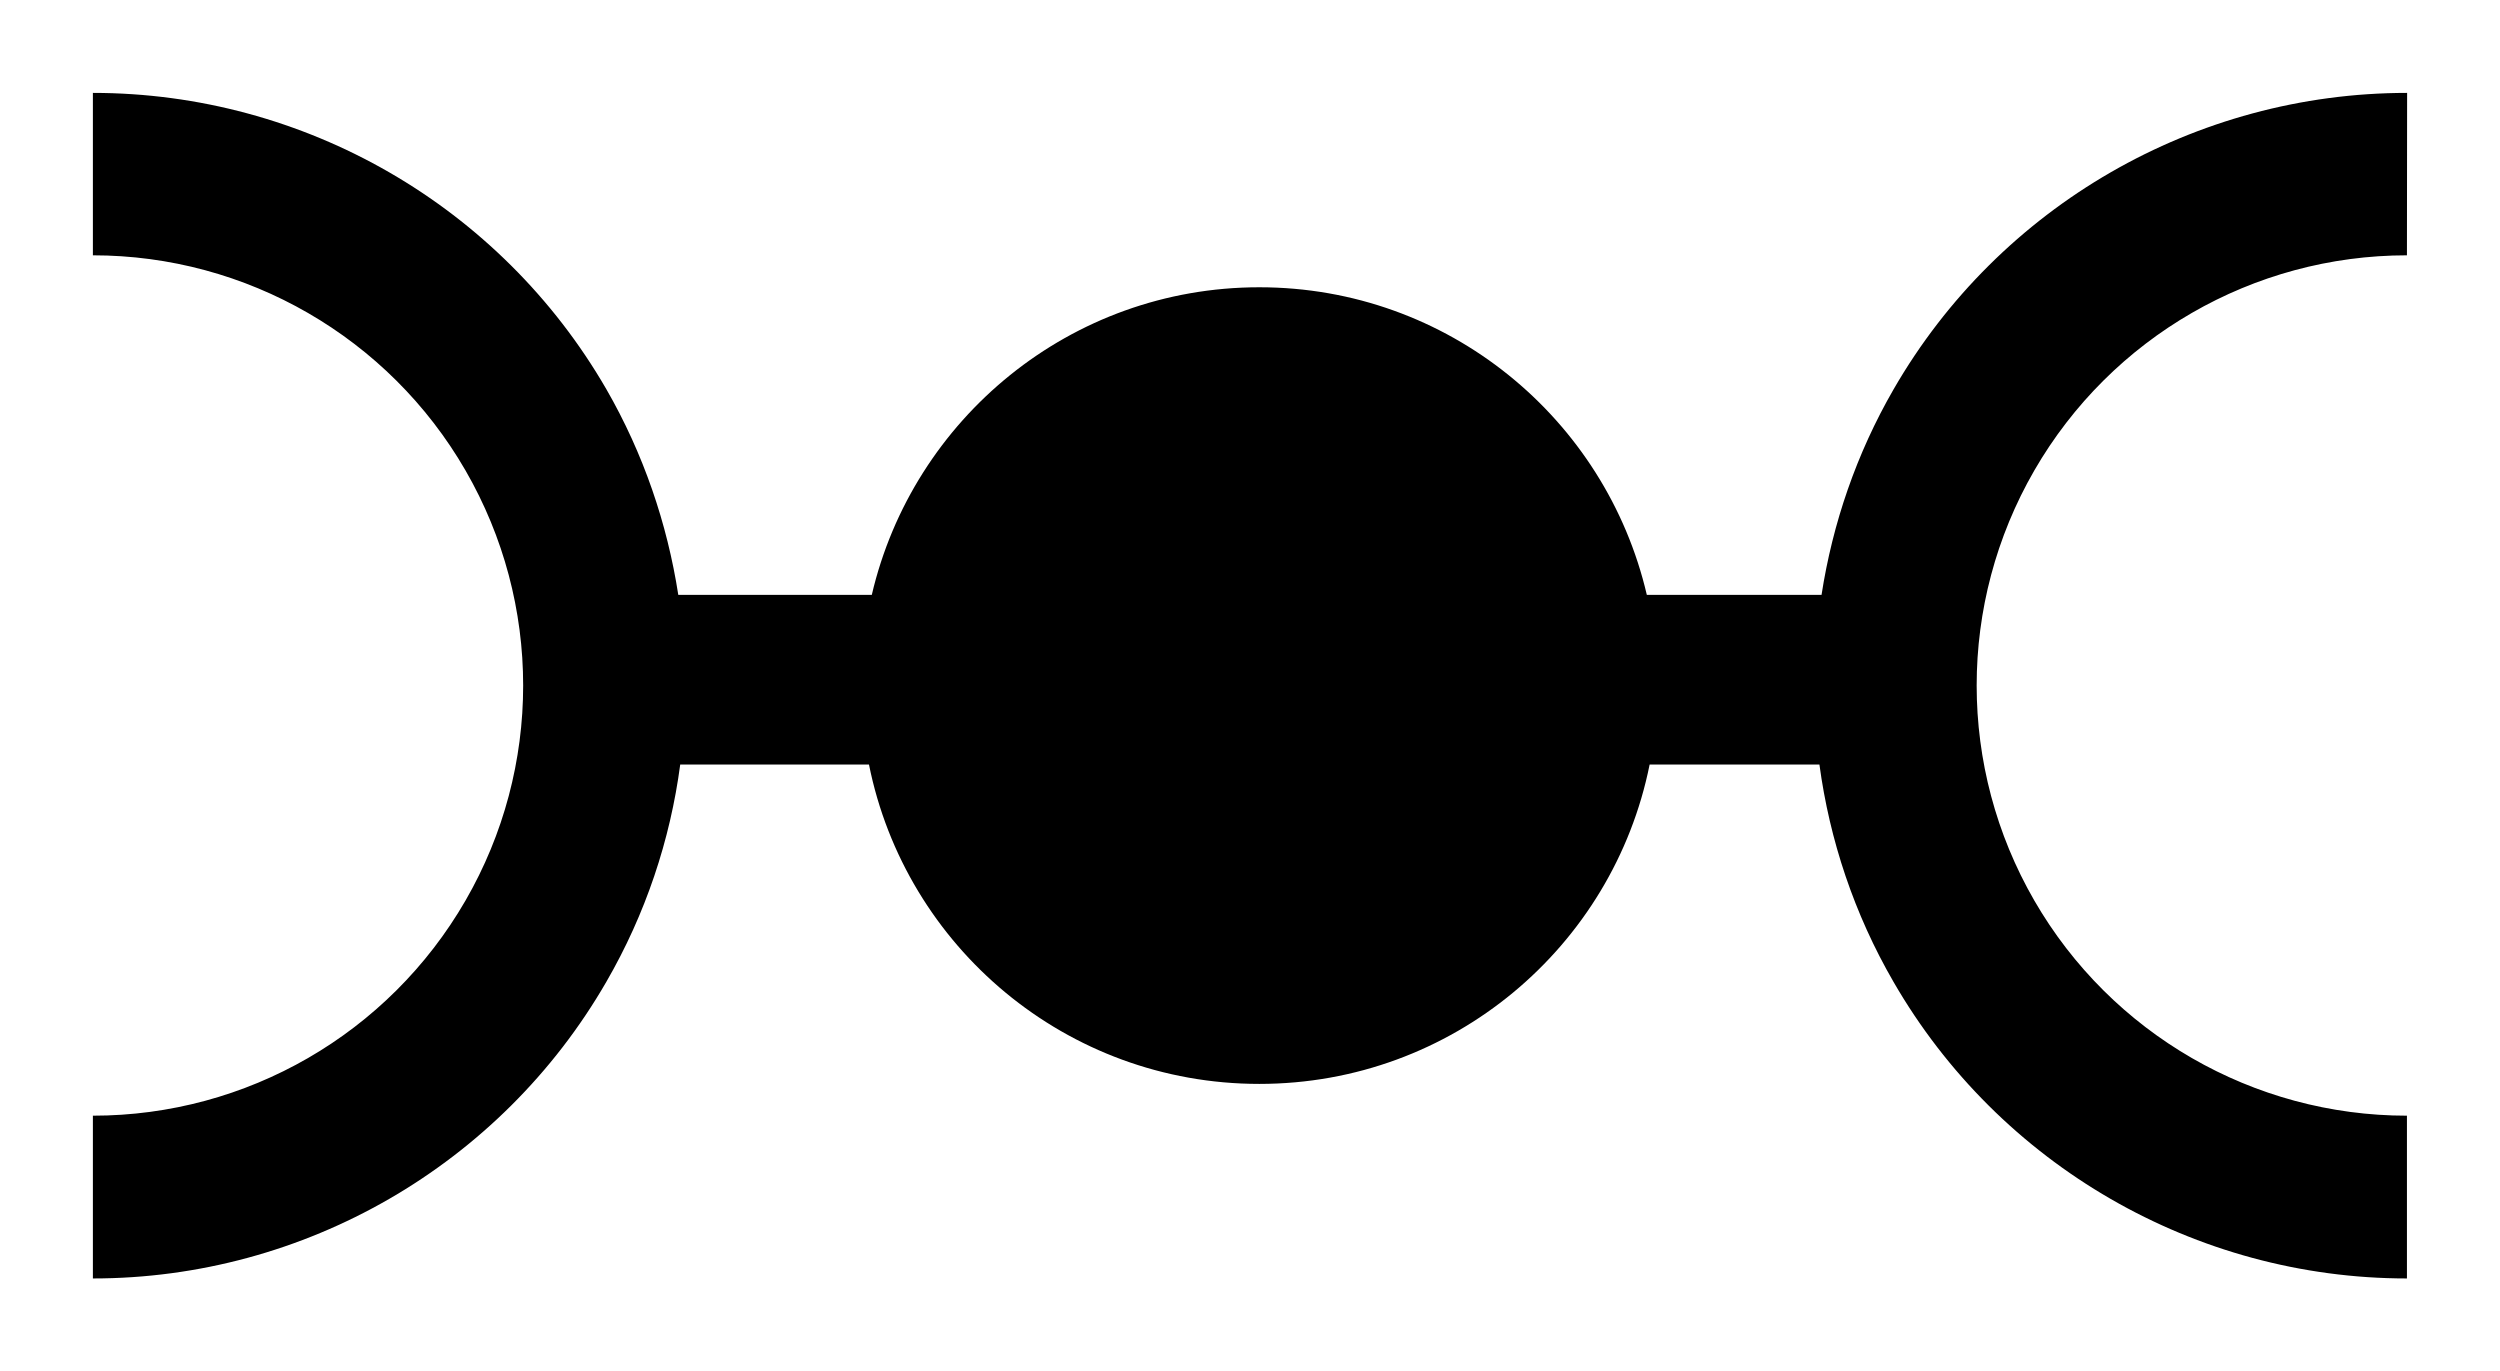 <?xml version="1.0" encoding="UTF-8" standalone="no"?>
<svg
   xmlns:dc="http://purl.org/dc/elements/1.1/"
   xmlns:cc="http://creativecommons.org/ns#"
   xmlns:rdf="http://www.w3.org/1999/02/22-rdf-syntax-ns#"
   xmlns:svg="http://www.w3.org/2000/svg"
   xmlns="http://www.w3.org/2000/svg"
   xmlns:sodipodi="http://sodipodi.sourceforge.net/DTD/sodipodi-0.dtd"
   xmlns:inkscape="http://www.inkscape.org/namespaces/inkscape"
   width="53.812"
   height="29.518"
   viewBox="0 0 14.238 7.81"
   version="1.1"
   id="svg8"
   inkscape:version="1.0.2 (e86c870879, 2021-01-15, custom)"
   sodipodi:docname="LVJEBB.svg">
  <defs
     id="defs2" />
  <sodipodi:namedview
     id="base"
     pagecolor="#ffffff"
     bordercolor="#666666"
     borderopacity="1.0"
     inkscape:pageopacity="0.0"
     inkscape:pageshadow="2"
     inkscape:zoom="7.9195959"
     inkscape:cx="13.443735"
     inkscape:cy="19.705703"
     inkscape:document-units="mm"
     inkscape:current-layer="layer1"
     showgrid="false"
     fit-margin-top="2"
     fit-margin-left="2"
     fit-margin-right="2"
     fit-margin-bottom="2"
     inkscape:window-width="1920"
     inkscape:window-height="1031"
     inkscape:window-x="-8"
     inkscape:window-y="18"
     inkscape:window-maximized="1"
     inkscape:document-rotation="0"
     units="px" />
  <g
     inkscape:label="Camada 1"
     inkscape:groupmode="layer"
     id="layer1"
     transform="translate(-34.808,-55.933)">
    <path
       id="path833"
       style="color:#000000;font-style:normal;font-variant:normal;font-weight:normal;font-stretch:normal;font-size:medium;line-height:normal;font-family:sans-serif;font-variant-ligatures:normal;font-variant-position:normal;font-variant-caps:normal;font-variant-numeric:normal;font-variant-alternates:normal;font-variant-east-asian:normal;font-feature-settings:normal;font-variation-settings:normal;text-indent:0;text-align:start;text-decoration:none;text-decoration-line:none;text-decoration-style:solid;text-decoration-color:#000000;letter-spacing:normal;word-spacing:normal;text-transform:none;writing-mode:lr-tb;direction:ltr;text-orientation:mixed;dominant-baseline:auto;baseline-shift:baseline;text-anchor:start;white-space:normal;shape-padding:0;shape-margin:0;inline-size:0;clip-rule:nonzero;display:inline;overflow:visible;visibility:visible;opacity:1;isolation:auto;mix-blend-mode:normal;color-interpolation:sRGB;color-interpolation-filters:linearRGB;solid-color:#000000;solid-opacity:1;vector-effect:none;fill:#000000;fill-opacity:1;fill-rule:nonzero;stroke:none;stroke-width:1.714;stroke-linecap:butt;stroke-linejoin:miter;stroke-miterlimit:4;stroke-dasharray:none;stroke-dashoffset:0;stroke-opacity:1;paint-order:stroke fill markers;color-rendering:auto;image-rendering:auto;shape-rendering:auto;text-rendering:auto;enable-background:accumulate;stop-color:#000000;stop-opacity:1"
       d="m 48.517,56.462 c -1.205,0 -2.322,0.644 -2.924,1.687 -0.212,0.367 -0.348,0.765 -0.411,1.172 h -0.995 c -0.234,-1.004 -1.132,-1.752 -2.207,-1.752 -1.075,0 -1.973,0.749 -2.207,1.752 H 38.671 C 38.608,58.915 38.473,58.517 38.261,58.149 37.658,57.106 36.542,56.462 35.337,56.462 v 0.925 c 0.875,0 1.684,0.467 2.122,1.225 0.438,0.758 0.438,1.692 0,2.45 -0.438,0.758 -1.246,1.225 -2.122,1.225 v 0.927 c 1.205,0 2.322,-0.646 2.924,-1.689 0.224,-0.387 0.364,-0.808 0.421,-1.238 h 1.075 c 0.208,1.038 1.124,1.819 2.223,1.819 1.099,0 2.015,-0.781 2.223,-1.819 h 0.967 c 0.058,0.43 0.198,0.851 0.422,1.238 0.602,1.043 1.719,1.689 2.924,1.689 v -0.927 c -0.875,0 -1.684,-0.467 -2.122,-1.225 -0.438,-0.758 -0.438,-1.692 0,-2.45 0.438,-0.758 1.246,-1.225 2.122,-1.225 z" />
  </g>
</svg>
